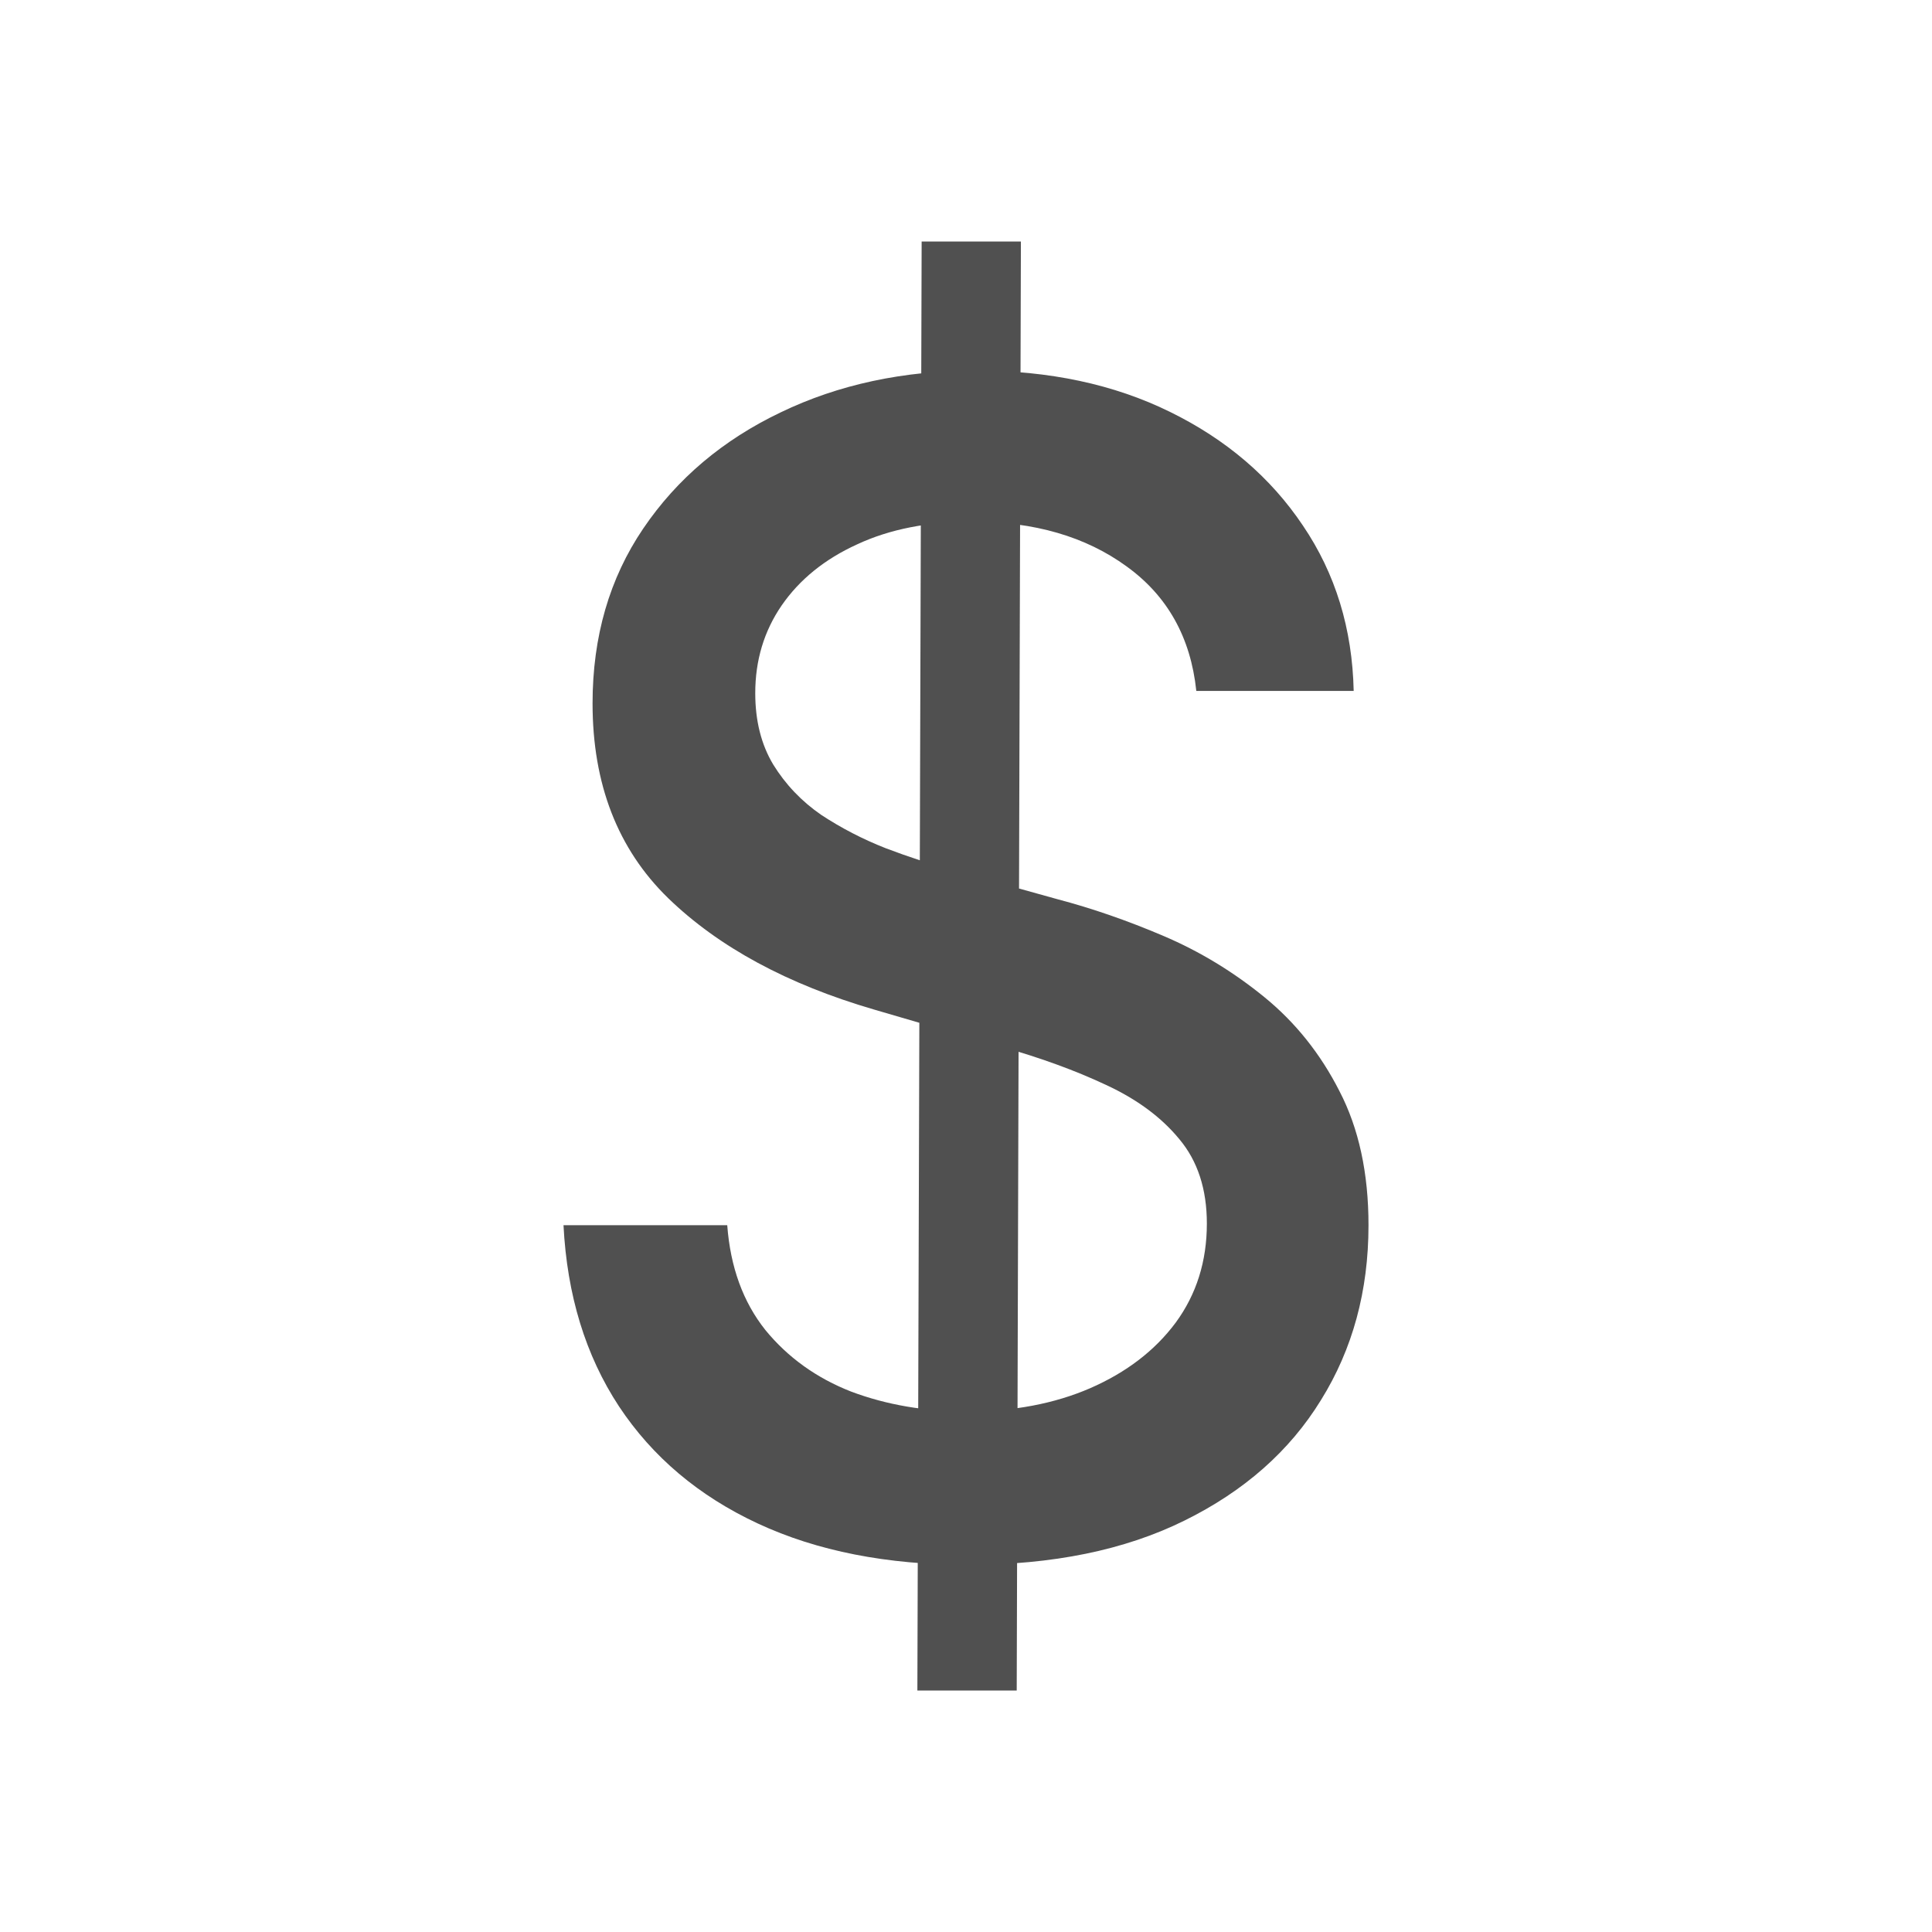 <svg width="24" height="24" viewBox="0 0 24 24" fill="none" xmlns="http://www.w3.org/2000/svg">
<path d="M11.396 21L11.449 3H12.682L12.63 21H11.396ZM14.861 8.583C14.791 7.917 14.502 7.402 13.995 7.036C13.487 6.666 12.849 6.48 12.079 6.48C11.528 6.48 11.051 6.574 10.648 6.762C10.246 6.945 9.933 7.198 9.71 7.521C9.491 7.84 9.382 8.203 9.382 8.611C9.382 8.953 9.456 9.248 9.605 9.497C9.758 9.745 9.957 9.954 10.202 10.123C10.451 10.287 10.718 10.425 11.003 10.537C11.287 10.645 11.56 10.734 11.823 10.805L13.135 11.17C13.564 11.283 14.004 11.435 14.454 11.627C14.905 11.819 15.322 12.073 15.707 12.387C16.092 12.701 16.403 13.09 16.639 13.554C16.88 14.018 17 14.573 17 15.22C17 16.036 16.803 16.76 16.409 17.393C16.02 18.026 15.454 18.525 14.71 18.891C13.971 19.256 13.076 19.439 12.026 19.439C11.02 19.439 10.15 19.268 9.415 18.926C8.68 18.584 8.105 18.098 7.689 17.47C7.273 16.837 7.044 16.087 7 15.22H9.034C9.073 15.741 9.231 16.174 9.507 16.521C9.787 16.863 10.143 17.119 10.576 17.288C11.014 17.452 11.493 17.534 12.013 17.534C12.586 17.534 13.096 17.438 13.542 17.245C13.993 17.048 14.347 16.777 14.605 16.43C14.863 16.078 14.992 15.668 14.992 15.199C14.992 14.773 14.878 14.423 14.651 14.152C14.428 13.88 14.124 13.655 13.739 13.477C13.358 13.298 12.927 13.141 12.446 13.005L10.858 12.541C9.782 12.227 8.929 11.766 8.299 11.156C7.674 10.547 7.361 9.741 7.361 8.738C7.361 7.908 7.571 7.184 7.991 6.565C8.411 5.946 8.979 5.466 9.697 5.123C10.414 4.777 11.223 4.603 12.125 4.603C13.035 4.603 13.837 4.774 14.533 5.116C15.233 5.459 15.784 5.93 16.186 6.53C16.589 7.125 16.799 7.809 16.816 8.583H14.861Z" fill="#505050"/>
</svg>
